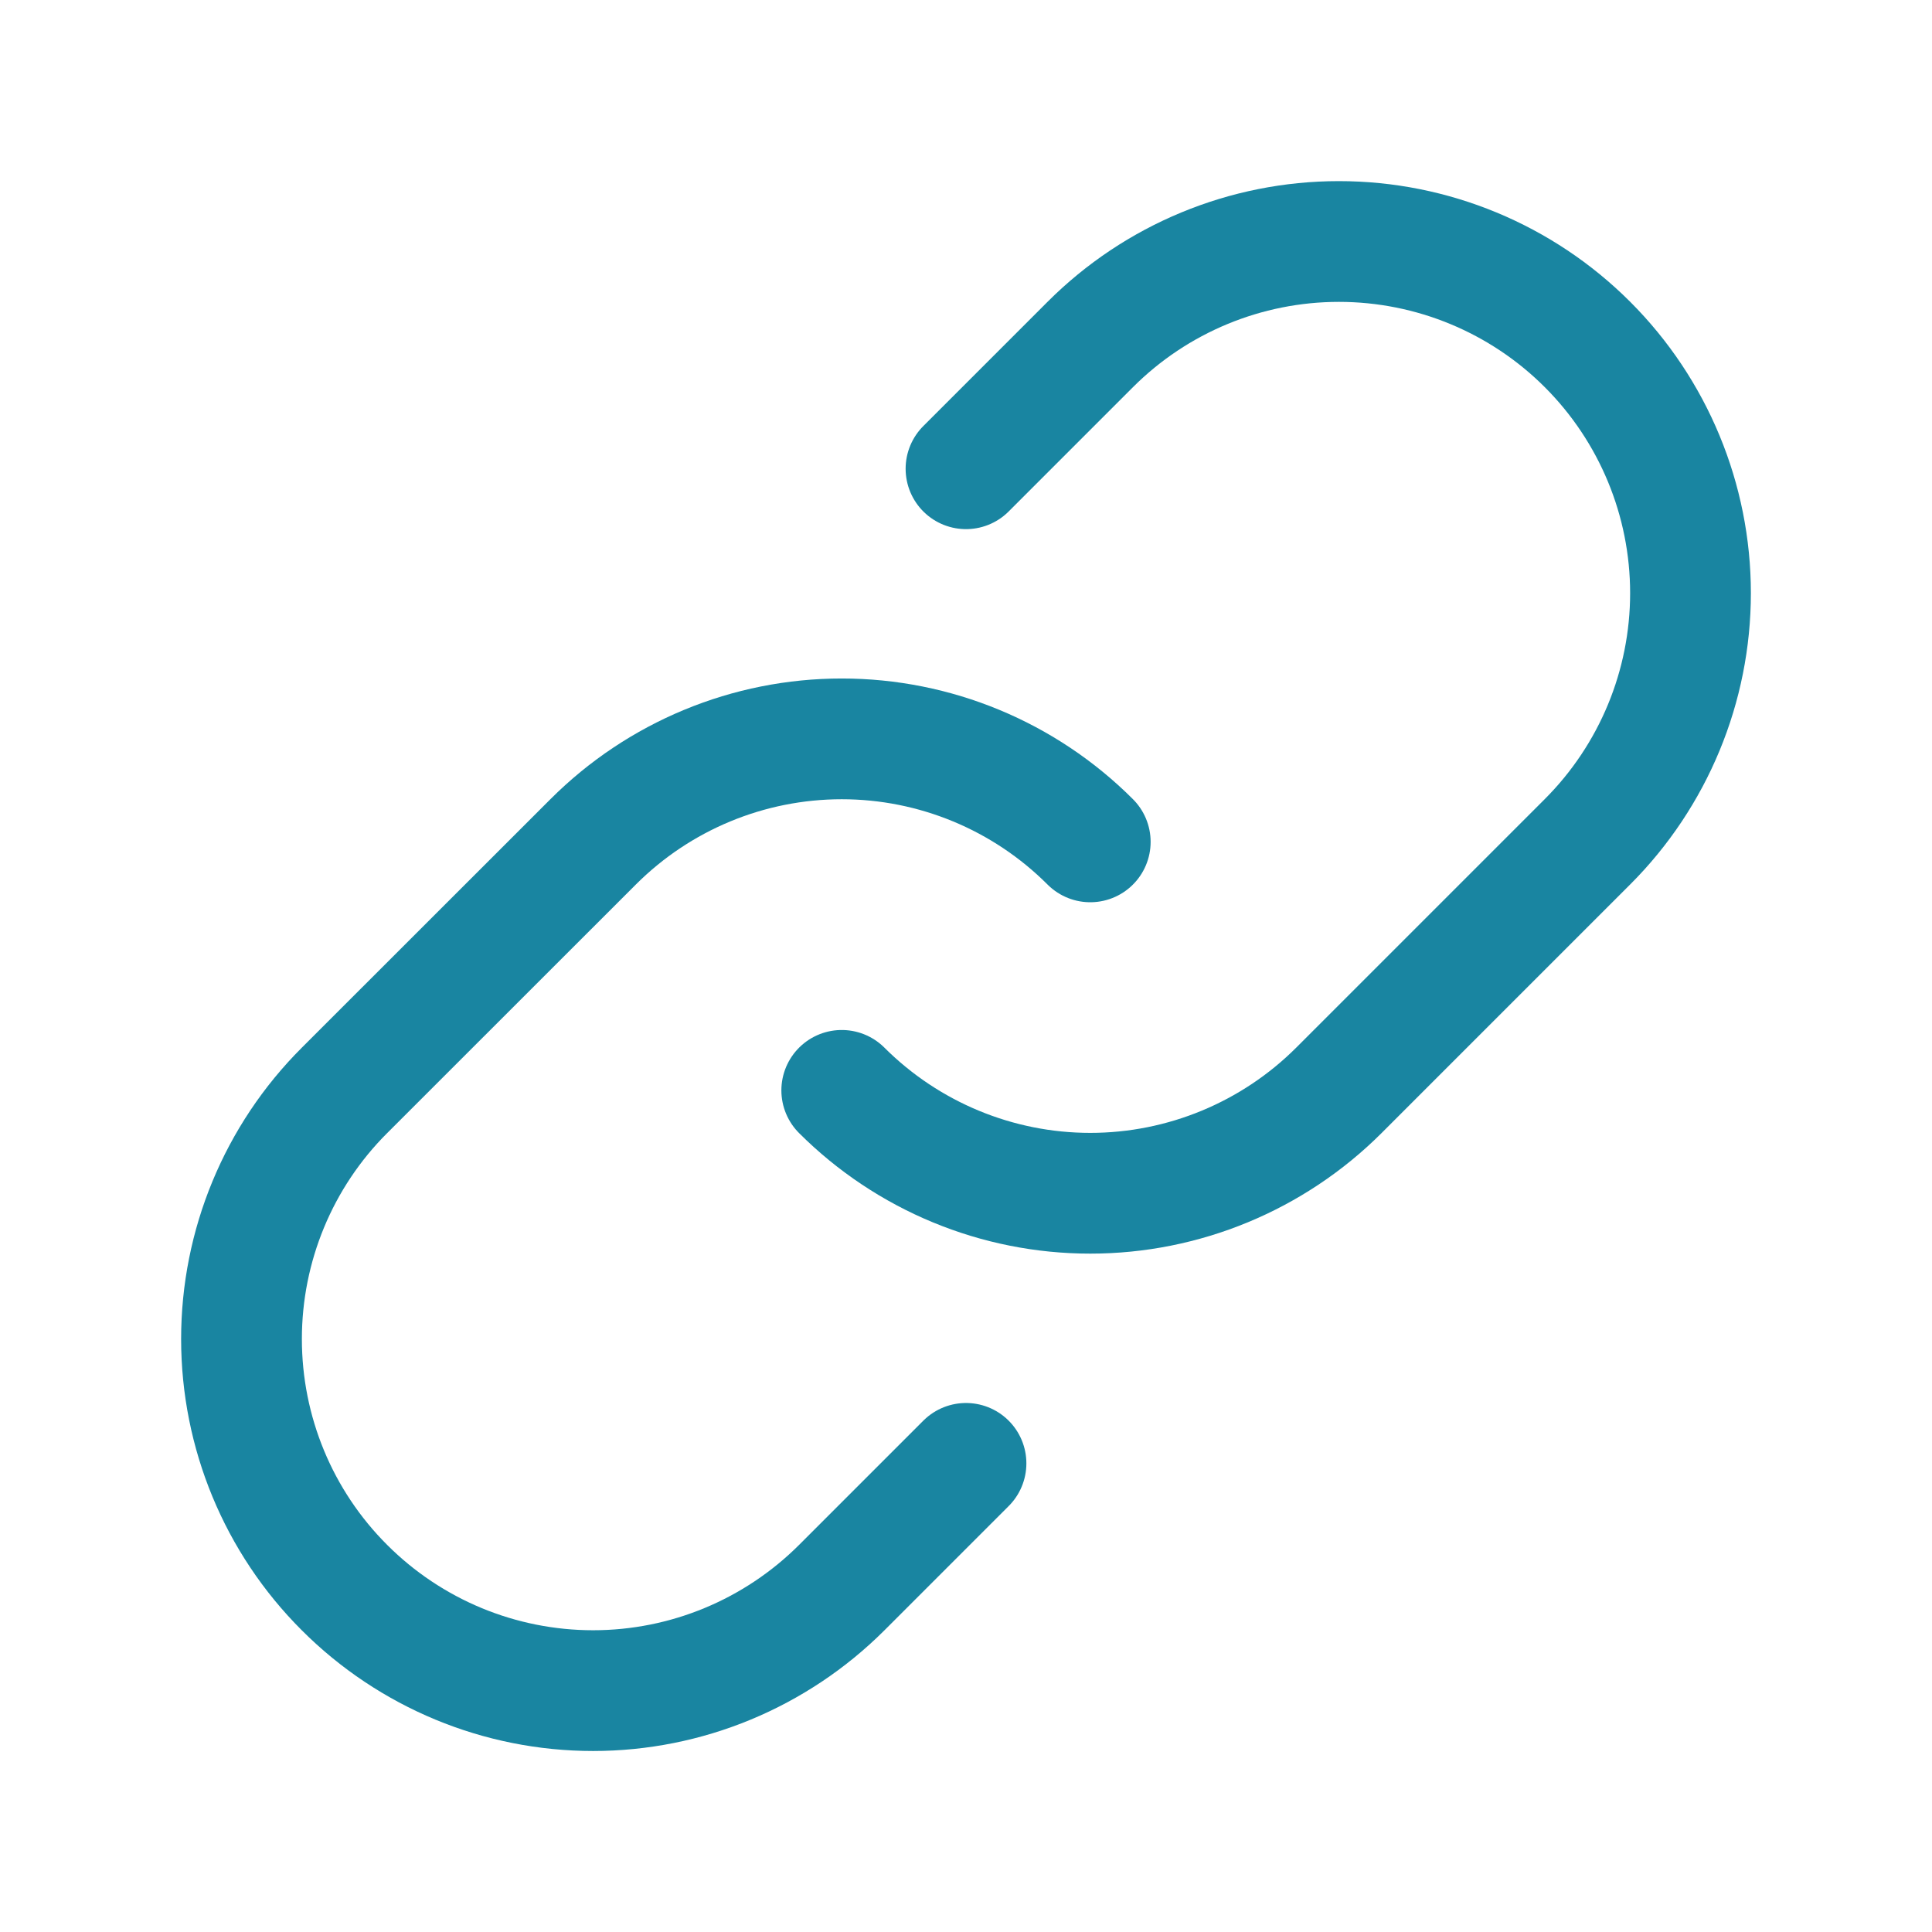 <svg width="16" height="16" viewBox="0 0 16 16" fill="none" xmlns="http://www.w3.org/2000/svg">
<path d="M9.029 6.972C8.483 6.426 7.743 6.119 6.971 6.119C6.198 6.119 5.458 6.426 4.912 6.972L2.853 9.03C2.306 9.576 2 10.317 2 11.089C2 11.862 2.306 12.602 2.853 13.148C3.399 13.694 4.139 14.001 4.912 14.001C5.684 14.001 6.424 13.694 6.971 13.148L8 12.119" stroke="#1985A1" stroke-linecap="round" stroke-linejoin="round"/>
<path d="M6.971 9.03C7.517 9.575 8.257 9.882 9.029 9.882C9.801 9.882 10.542 9.575 11.088 9.03L13.147 6.971C13.693 6.425 14 5.684 14 4.912C14 4.14 13.693 3.399 13.147 2.853C12.601 2.307 11.861 2 11.088 2C10.316 2 9.575 2.307 9.029 2.853L8 3.882" stroke="#1985A1" stroke-linecap="round" stroke-linejoin="round"/>
</svg>
